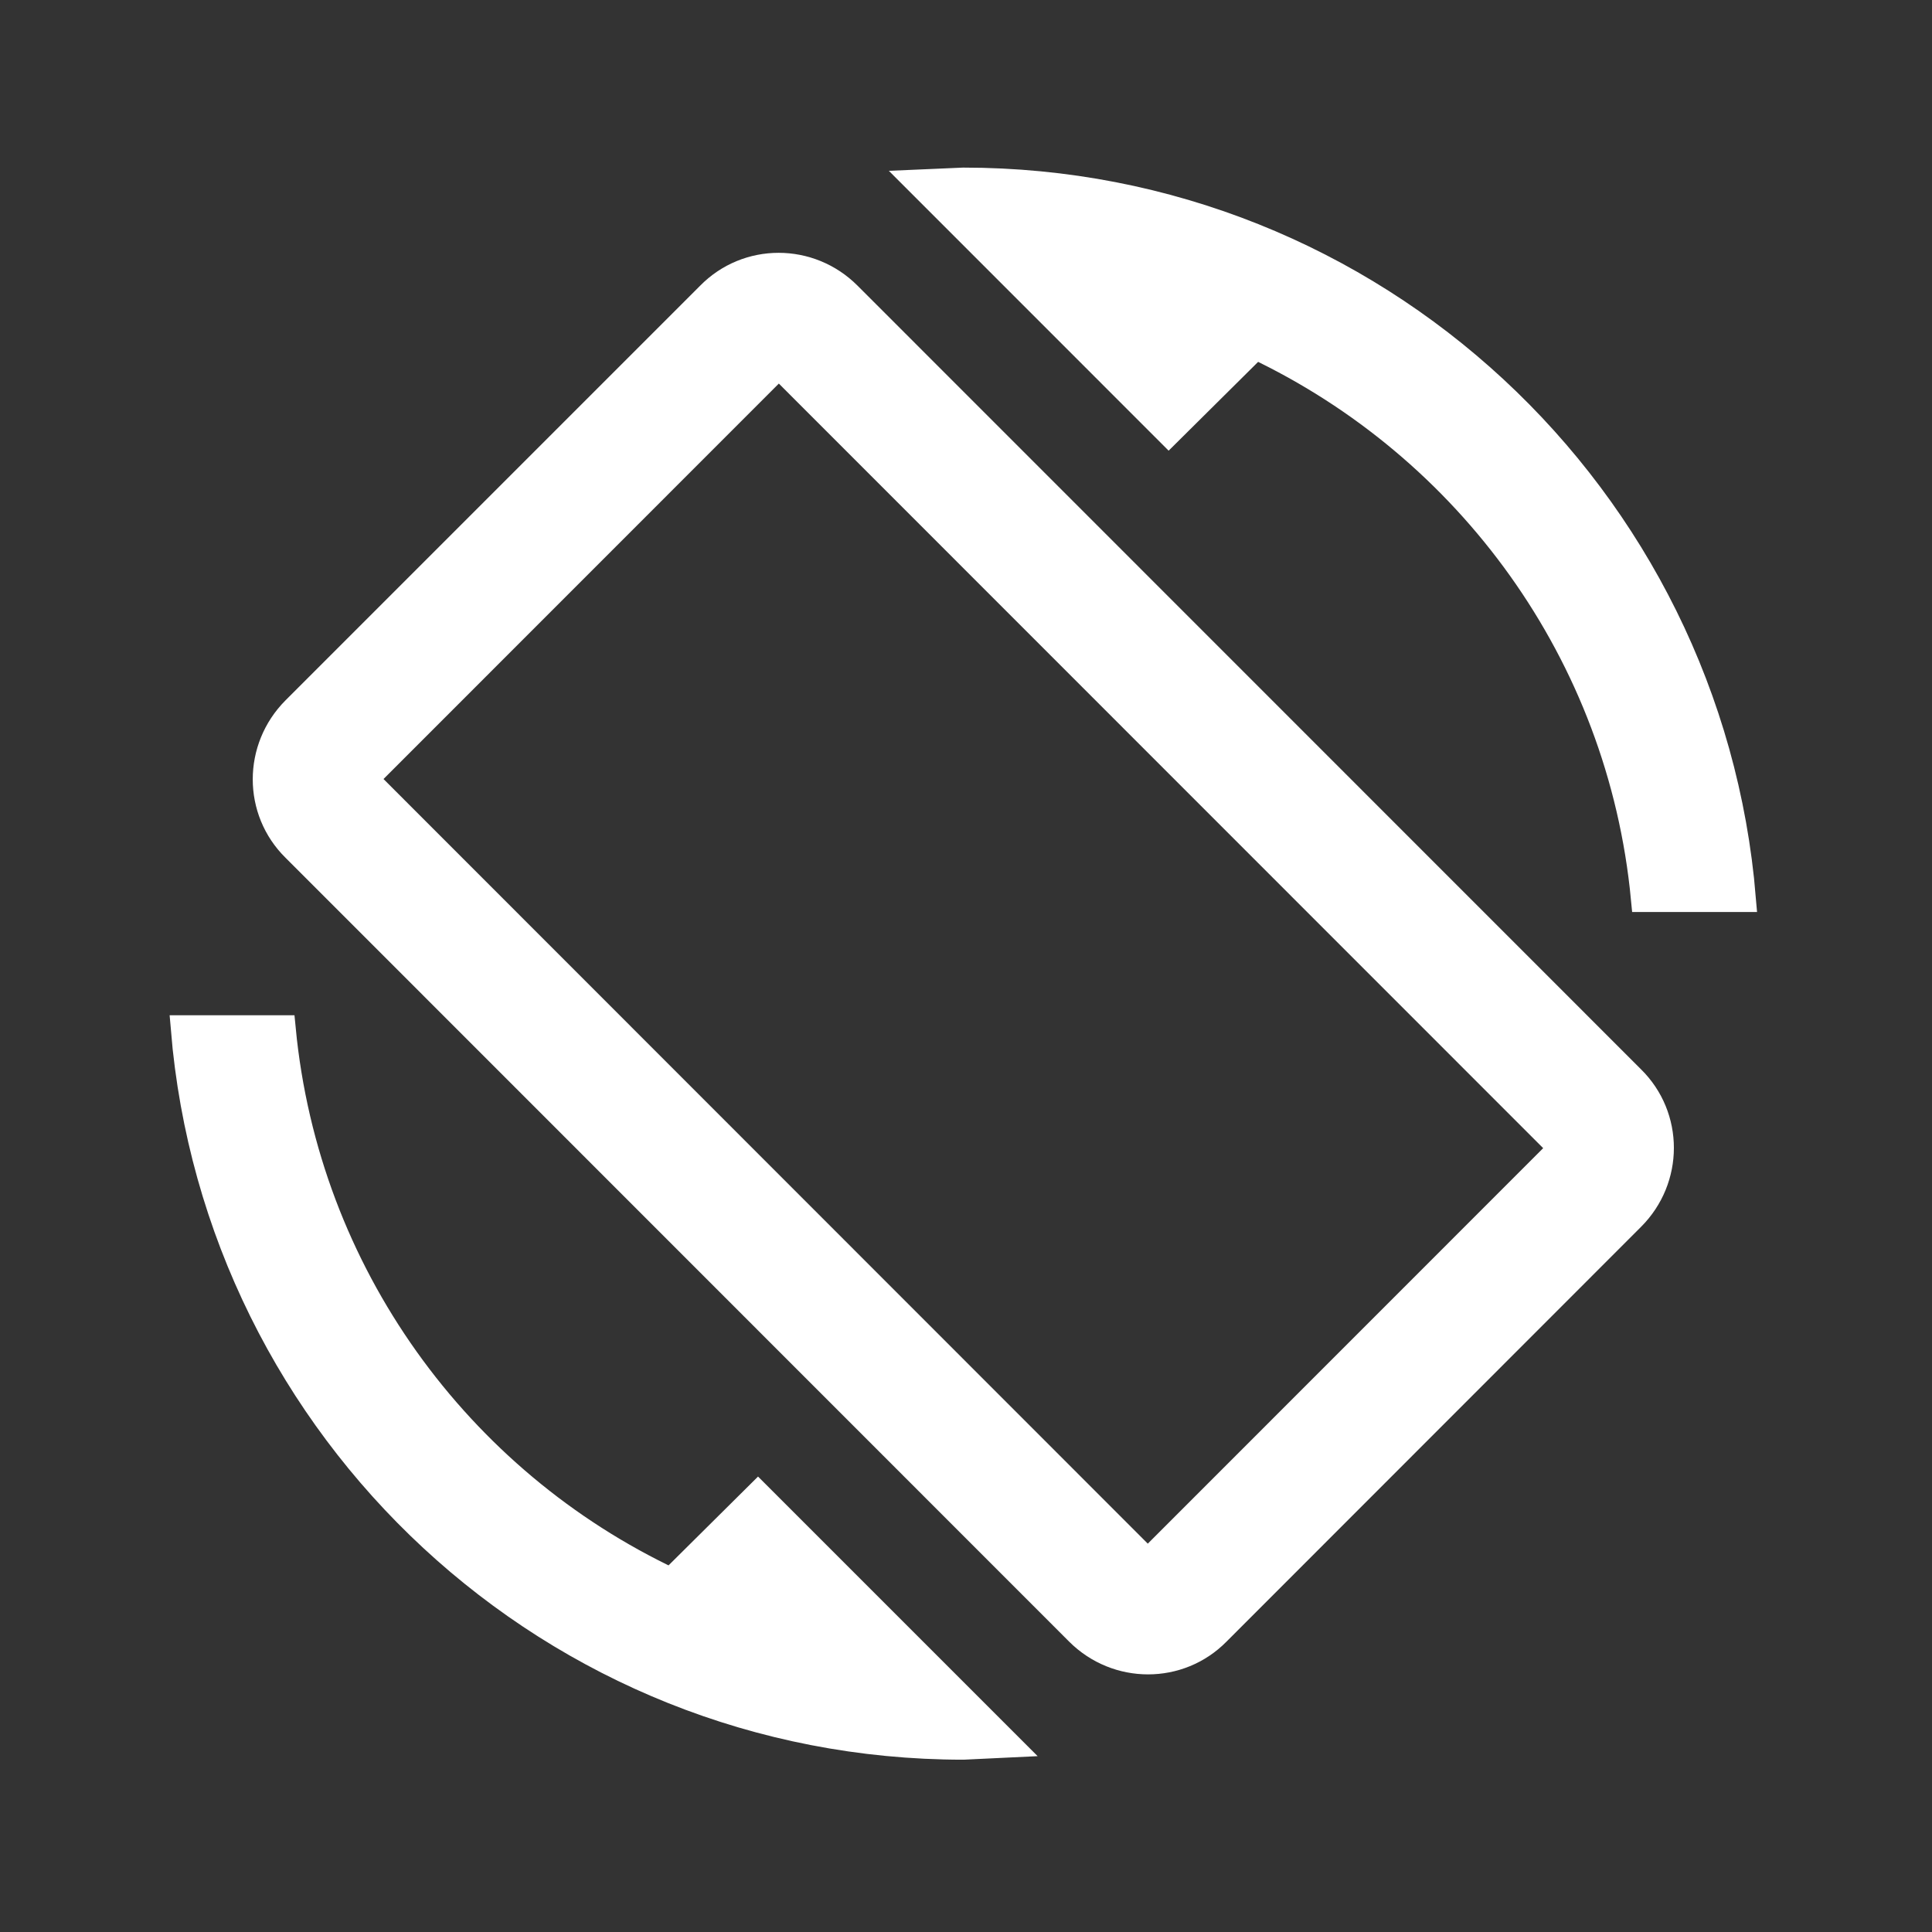 <?xml version="1.0" encoding="UTF-8"?>
<svg width="32px" height="32px" viewBox="0 0 32 32" version="1.1" xmlns="http://www.w3.org/2000/svg" xmlns:xlink="http://www.w3.org/1999/xlink">
    <rect x="0" y="0" width="32" height="32" fill="#333333" stroke="none"/>
    <!-- Generator: Sketch 46.2 (44496) - http://www.bohemiancoding.com/sketch -->
    <title>ic_rotation_inactive</title>
    <desc>Created with Sketch.</desc>
    <defs></defs>
    <g id="Symbols" stroke="none" stroke-width="1" fill="none" fill-rule="evenodd">
        <g id="ic_rotation_inactive" stroke="#FFFFFF" stroke-width="0.45" fill="#FFFFFF">
            <g id="Page-1-Copy-9" transform="translate(3, 3)">
                <path d="M8.119,23.199 C4.589,21.536 2.062,18.1 1.673,14.041 L0.054,14.041 C0.605,20.694 6.165,25.921 12.956,25.921 L13.668,25.887 L9.555,21.774 L8.119,23.199 Z M16.011,22.886 L3.034,9.903 L9.9,3.035 L22.878,16.017 L16.011,22.886 Z M11.045,1.891 C10.408,1.253 9.382,1.253 8.756,1.891 L1.889,8.758 C1.252,9.397 1.252,10.422 1.889,11.049 L14.867,24.031 C15.504,24.667 16.53,24.667 17.156,24.031 L24.022,17.161 C24.659,16.524 24.659,15.498 24.022,14.871 L11.045,1.891 Z M17.793,2.722 C21.323,4.395 23.85,7.82 24.238,11.881 L25.858,11.881 C25.307,5.227 19.747,0.001 12.956,0.001 L12.243,0.032 L16.357,4.147 L17.793,2.722 Z" id="Fill-1"></path>
            </g>
        </g>
    </g>
</svg>